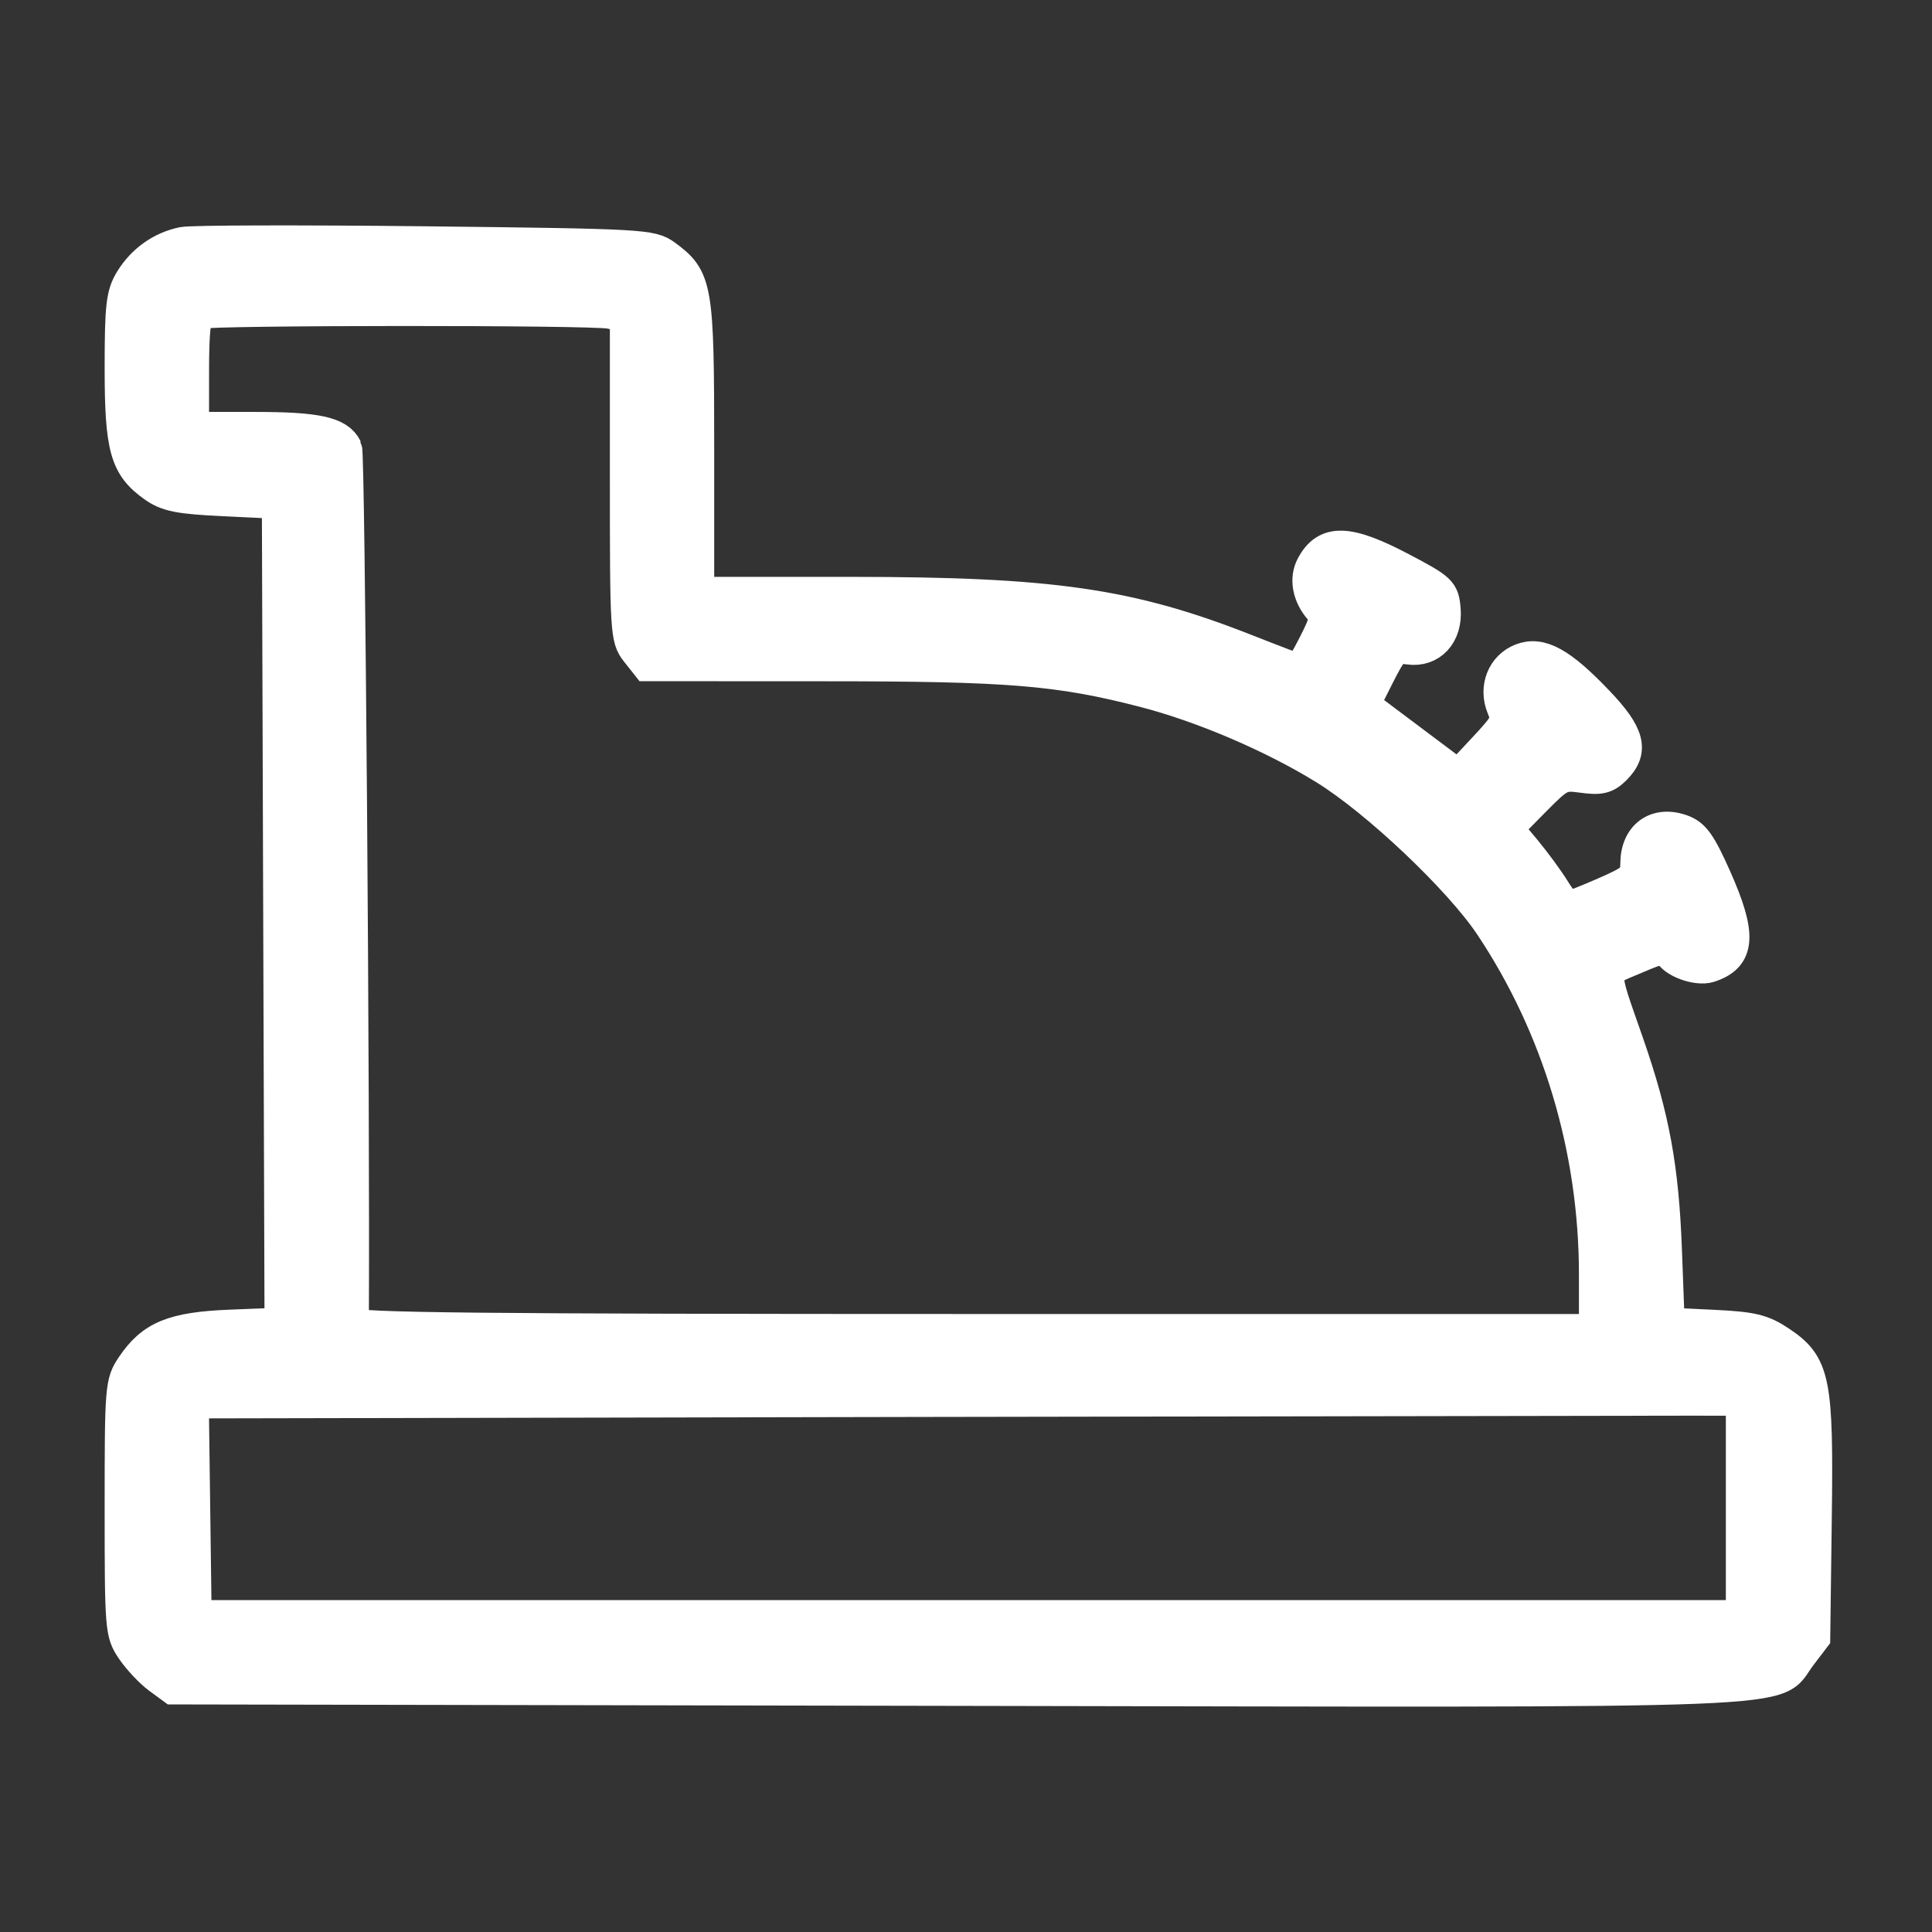 <svg width="24" height="24" viewBox="0 0 24 24" fill="none" xmlns="http://www.w3.org/2000/svg">
<rect x="0" y="0" width="24" height="24" fill="#333333" stroke="none"/>
<path fill-rule="evenodd" clip-rule="evenodd" d="M2.272 3.019C2.003 3.074 1.772 3.239 1.625 3.479C1.517 3.656 1.5 3.804 1.5 4.57C1.5 5.565 1.563 5.792 1.908 6.038C2.075 6.157 2.22 6.186 2.781 6.213L3.453 6.245L3.486 16.444L2.86 16.469C2.15 16.498 1.889 16.605 1.644 16.968C1.504 17.176 1.5 17.23 1.5 18.732C1.5 20.234 1.504 20.289 1.644 20.494C1.723 20.61 1.869 20.766 1.969 20.84L2.15 20.973L11.895 20.991C22.756 21.011 22.004 21.041 22.361 20.573L22.536 20.343L22.555 18.868C22.578 17.145 22.539 16.953 22.107 16.667C21.892 16.524 21.763 16.494 21.29 16.471L20.728 16.444L20.694 15.539C20.656 14.509 20.542 13.886 20.224 12.969C19.885 11.994 19.877 12.09 20.317 11.9C20.63 11.765 20.709 11.751 20.737 11.824C20.783 11.944 21.081 12.053 21.231 12.006C21.607 11.886 21.627 11.618 21.311 10.907C21.12 10.477 21.043 10.37 20.888 10.316C20.571 10.205 20.329 10.384 20.328 10.729C20.327 10.906 20.29 10.939 19.926 11.098C19.706 11.194 19.507 11.272 19.483 11.272C19.46 11.272 19.378 11.171 19.302 11.047C19.225 10.923 19.063 10.703 18.941 10.556L18.719 10.291L19.053 9.952C19.375 9.626 19.399 9.614 19.658 9.649C19.878 9.68 19.952 9.661 20.063 9.551C20.288 9.325 20.237 9.125 19.846 8.716C19.391 8.239 19.14 8.1 18.901 8.192C18.669 8.281 18.566 8.544 18.667 8.788C18.738 8.959 18.724 8.989 18.43 9.304L18.117 9.639L16.94 8.756L17.124 8.391C17.295 8.054 17.322 8.029 17.498 8.055C17.774 8.095 17.971 7.882 17.945 7.57C17.926 7.345 17.9 7.32 17.413 7.064C16.743 6.711 16.472 6.703 16.298 7.032C16.214 7.191 16.254 7.401 16.4 7.568C16.482 7.661 16.474 7.712 16.328 8C16.237 8.179 16.151 8.326 16.138 8.326C16.125 8.326 15.83 8.214 15.483 8.077C14.037 7.507 13.069 7.367 10.577 7.366L8.672 7.366L8.672 5.557C8.672 3.567 8.654 3.459 8.267 3.176C8.093 3.048 7.991 3.042 5.276 3.011C3.73 2.994 2.378 2.997 2.272 3.019ZM7.575 3.884L7.776 3.924V5.924C7.776 7.851 7.78 7.931 7.908 8.094L8.041 8.262L10.23 8.263C12.534 8.263 13.15 8.313 14.211 8.587C14.939 8.775 15.817 9.151 16.463 9.551C17.107 9.95 18.131 10.92 18.516 11.496C19.359 12.758 19.814 14.278 19.814 15.83V16.523H12.098C5.967 16.523 4.382 16.506 4.382 16.443C4.397 13.707 4.335 5.639 4.298 5.565C4.203 5.375 3.938 5.317 3.162 5.317H2.397V4.617C2.397 4.118 2.419 3.909 2.477 3.886C2.594 3.839 7.34 3.837 7.575 3.884ZM21.639 20.077H2.429L2.394 17.42L11.376 17.402C16.317 17.393 20.647 17.386 20.999 17.386L21.639 17.387V20.077Z" fill="white" stroke="white" stroke-width="0.4"/>
</svg>
